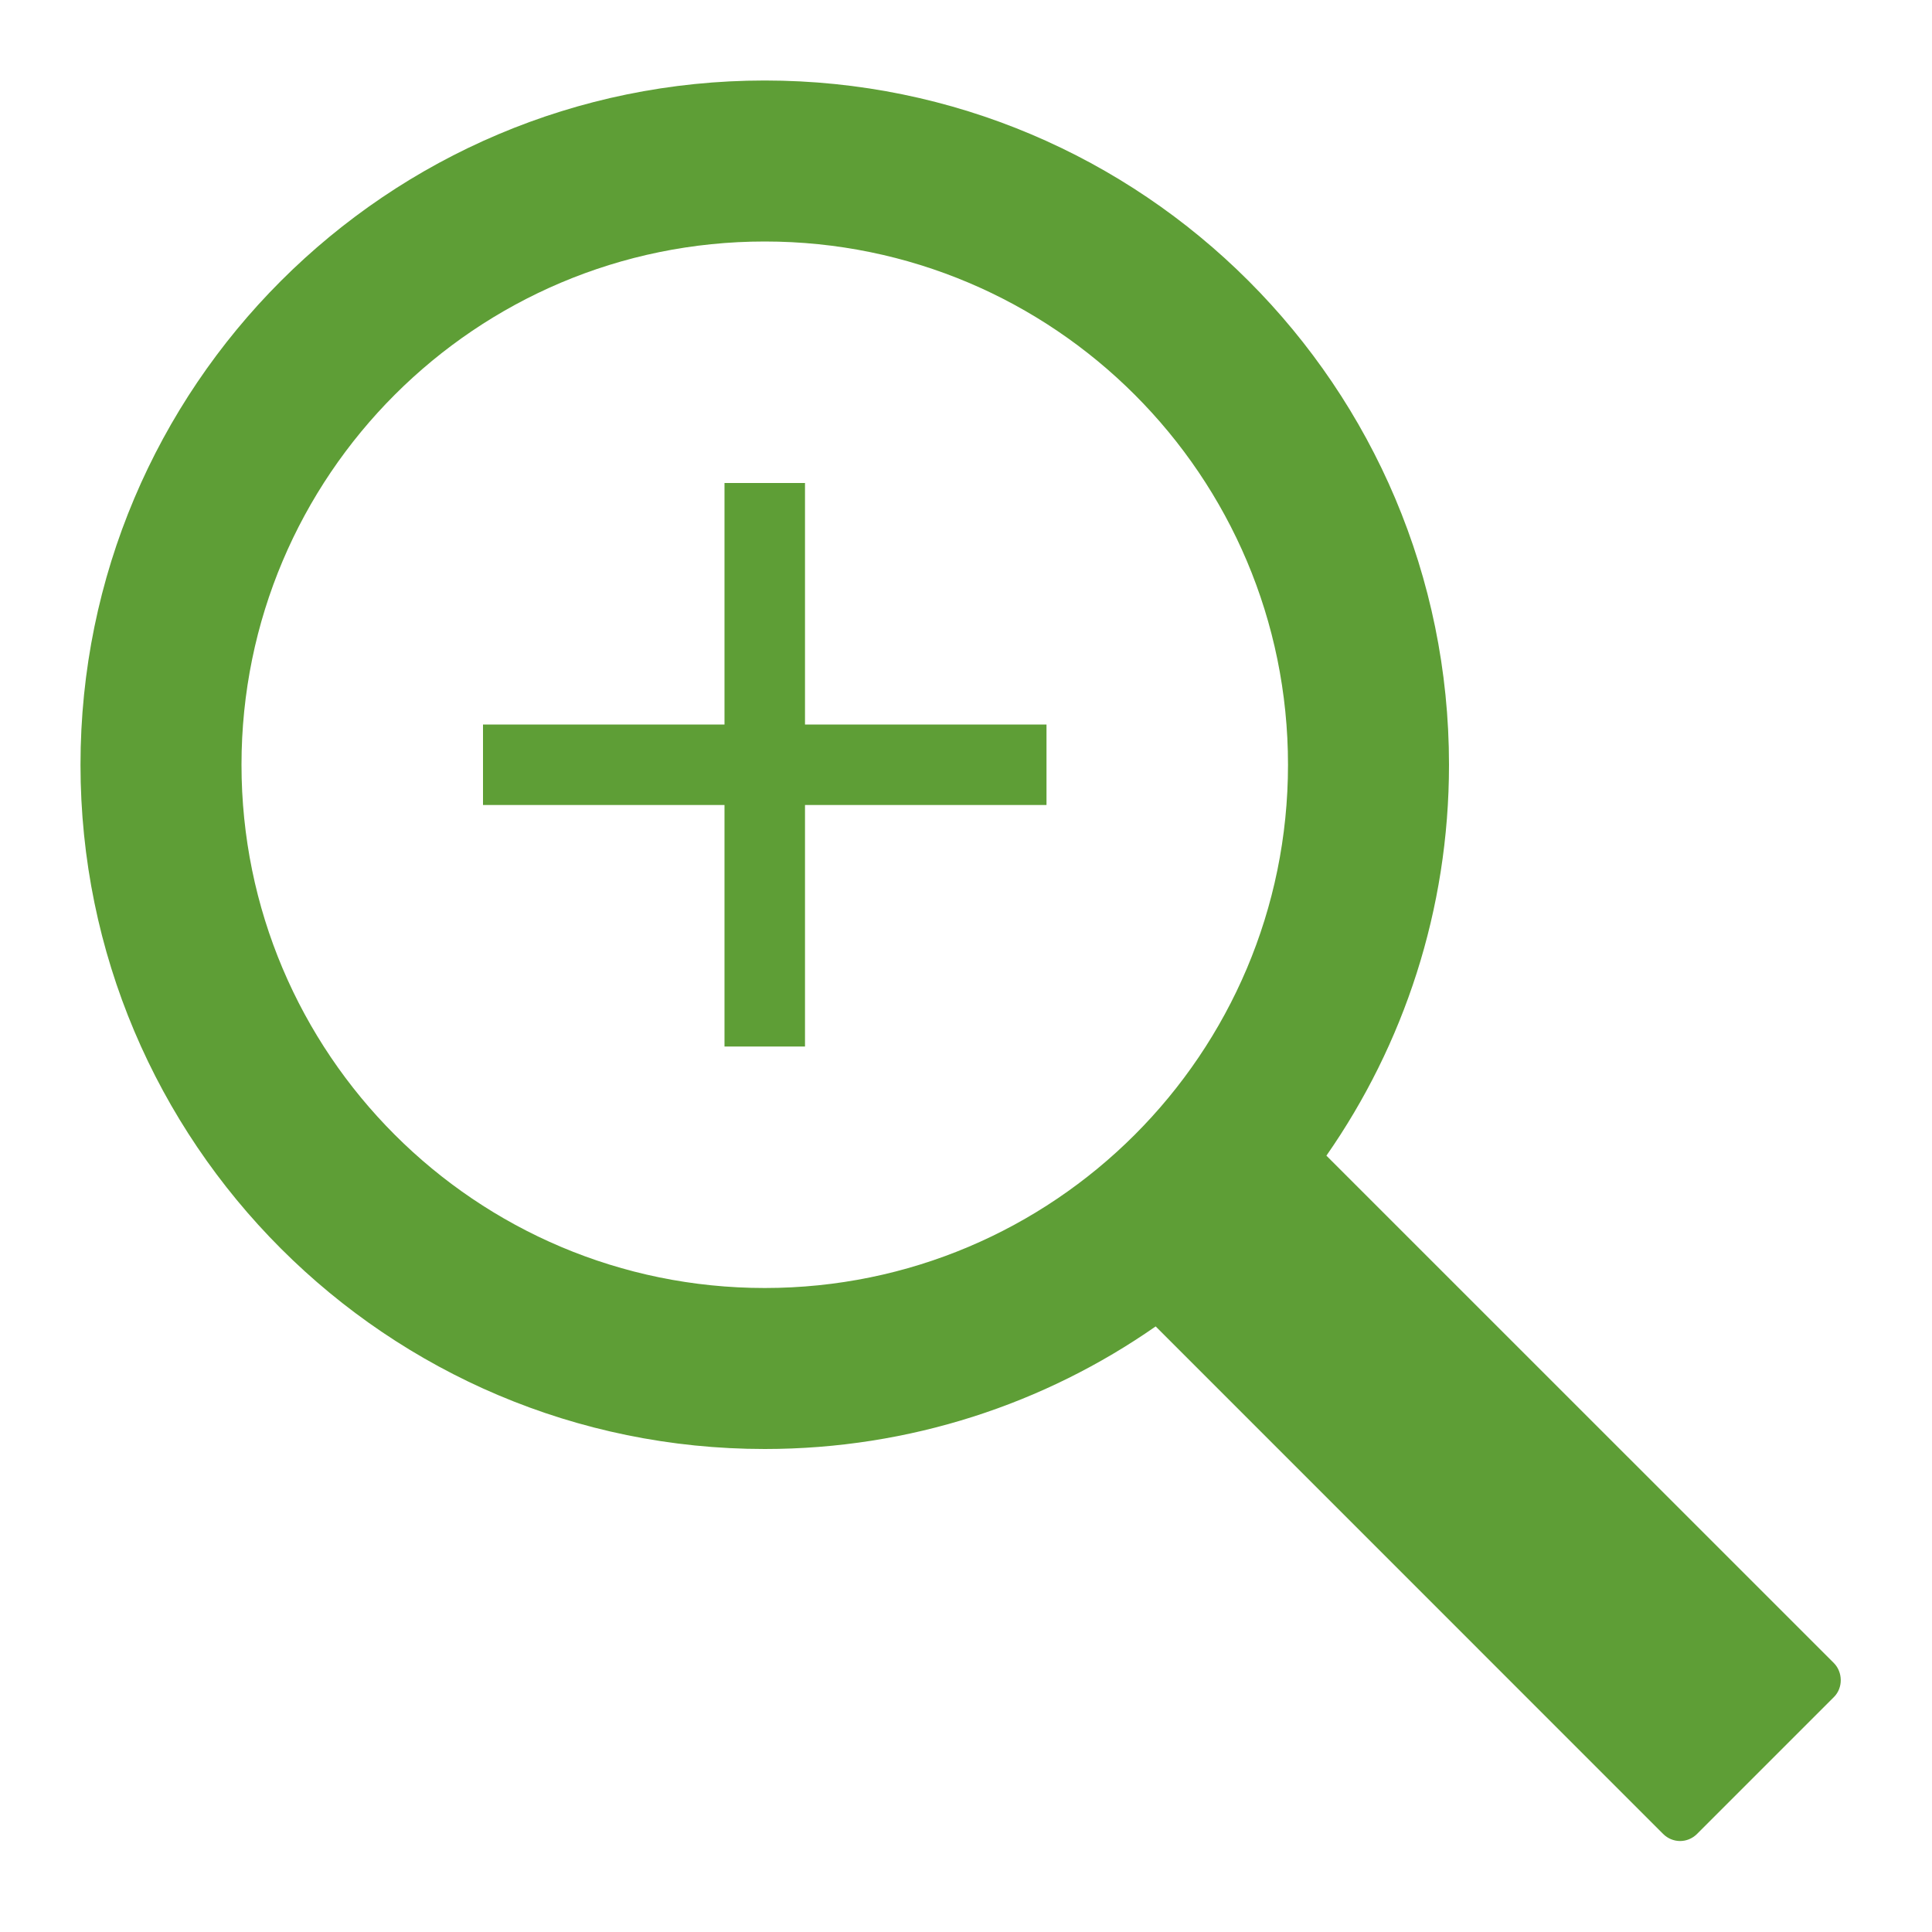 <?xml version="1.0" ?><svg height="24px" version="1.1" viewBox="0 0 24 24" width="24px" xmlns="http://www.w3.org/2000/svg" xmlns:sketch="http://www.bohemiancoding.com/sketch/ns" xmlns:xlink="http://www.w3.org/1999/xlink"><title/><desc/><defs/><g fill="none" fill-rule="evenodd" id="miu" stroke="none" stroke-width="1"><g id="Artboard-1" transform="translate(-611, -407)"><g id="slice" transform="translate(215, 119)"/><path d="M620,416 L620,413 L621,413 L621,416 L624,416 L624,417 L621,417 L621,420 L620,420 L620,417 L617,417 L617,416 L620,416 Z M627.477,421.356 C628.437,419.979 629,418.305 629,416.5 C629,411.806 625.194,408 620.5,408 C615.806,408 612,411.806 612,416.5 C612,421.194 615.806,425 620.5,425 C622.305,425 623.979,424.437 625.355,423.478 L625.356,423.477 L631.659,429.781 C631.776,429.898 631.962,429.901 632.082,429.781 L633.781,428.082 C633.898,427.966 633.892,427.771 633.781,427.659 L627.477,421.356 L627.477,421.356 Z M620.5,423 C624.09,423 627,420.09 627,416.5 C627,412.91 624.09,410 620.5,410 C616.91,410 614,412.91 614,416.5 C614,420.09 616.91,423 620.5,423 Z" fill="#5e9e36" id="editor-zoom-in-plus-add-glyph"/></g></g></svg>